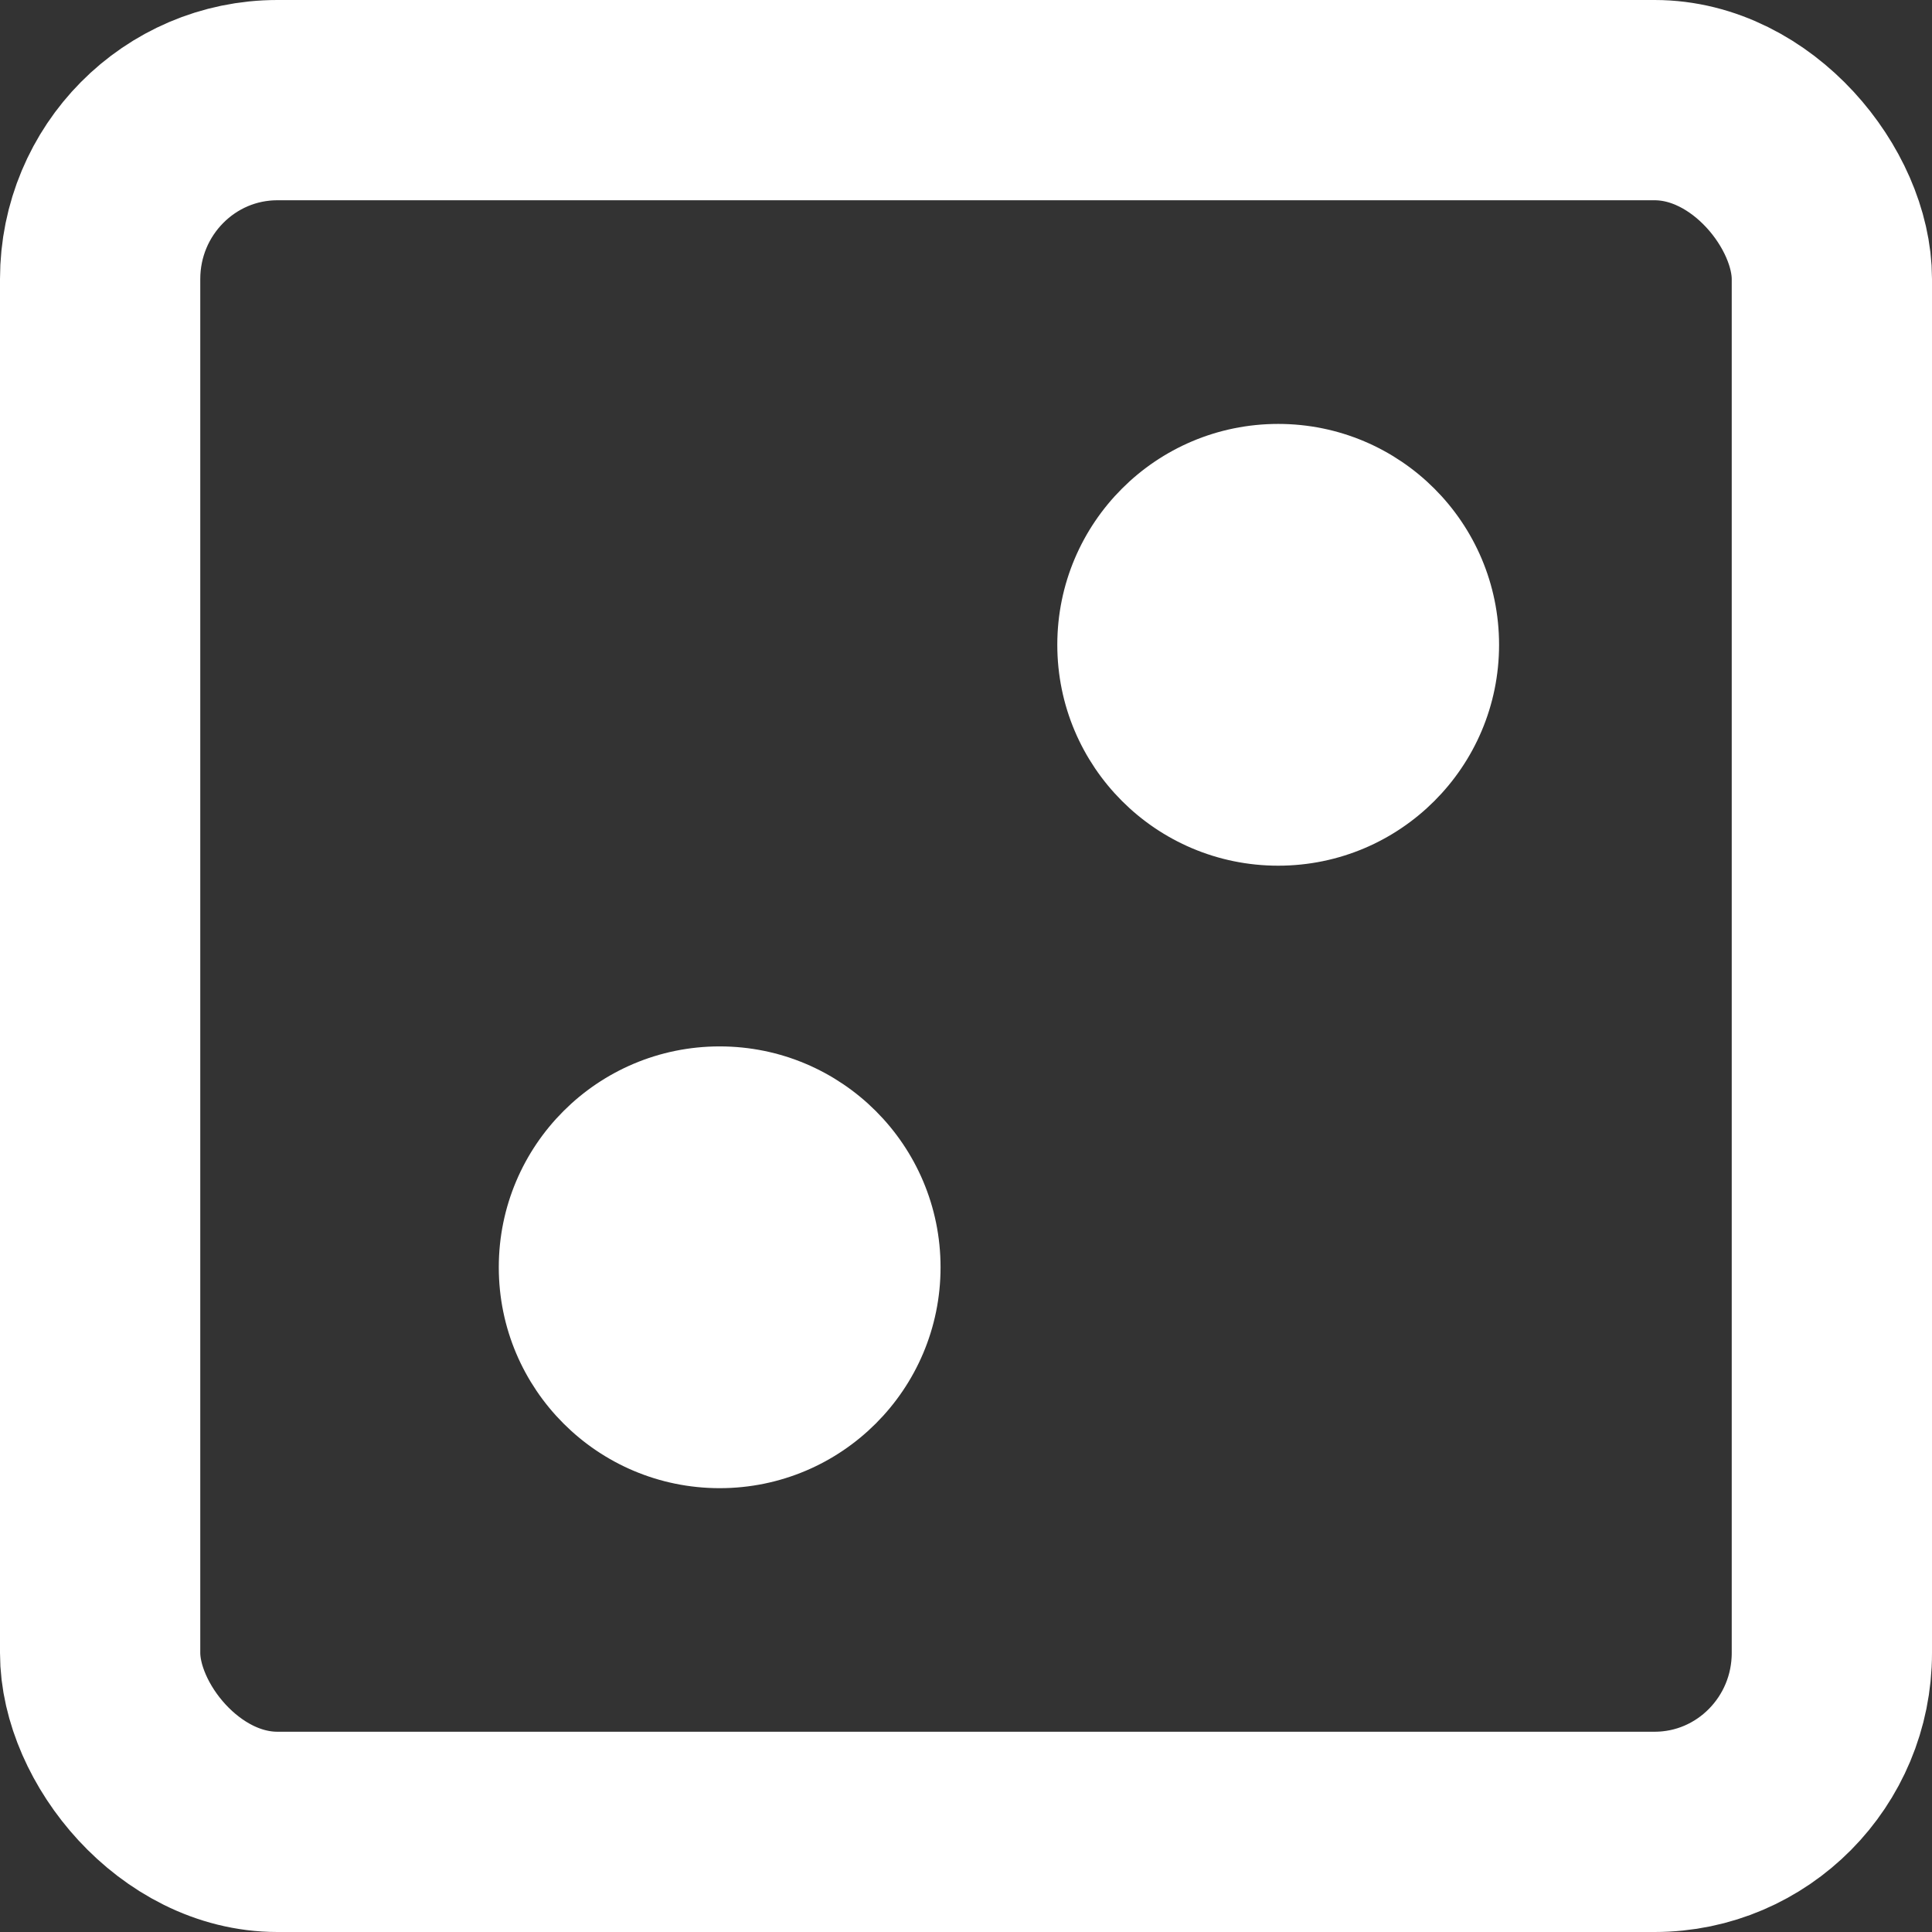<?xml version="1.0" encoding="UTF-8" standalone="no"?>
<!-- Created with Inkscape (http://www.inkscape.org/) -->

<svg
   width="32.8mm"
   height="32.8mm"
   viewBox="0 0 32.8 32.8"
   version="1.1"
   id="svg1"
   inkscape:export-batch-path="C:\Users\terlo\OneDrive\University\Assignments\Quantum Engineering\QuantumEngineering\UI figures"
   inkscape:export-batch-name="batch"
   xmlns:inkscape="http://www.inkscape.org/namespaces/inkscape"
   xmlns:sodipodi="http://sodipodi.sourceforge.net/DTD/sodipodi-0.dtd"
   xmlns="http://www.w3.org/2000/svg"
   xmlns:svg="http://www.w3.org/2000/svg">
  <rect x="0" y="0" width="32.8" height="32.8" fill="#333333" stroke="none"/>
  <sodipodi:namedview
     id="namedview1"
     pagecolor="#ffffff"
     bordercolor="#ffffff"
     borderopacity="0.25"
     inkscape:showpageshadow="2"
     inkscape:pageopacity="0.0"
     inkscape:pagecheckerboard="0"
     inkscape:deskcolor="#d1d1d1"
     inkscape:document-units="mm"
     inkscape:zoom="0.51654111"
     inkscape:cx="151.00444"
     inkscape:cy="60.014585"
     inkscape:window-width="3200"
     inkscape:window-height="1711"
     inkscape:window-x="1911"
     inkscape:window-y="1"
     inkscape:window-maximized="1"
     inkscape:current-layer="layer1">
    <inkscape:page
       x="0"
       y="0"
       width="32.8"
       height="32.8"
       id="page4"
       margin="0"
       bleed="0" />
  </sodipodi:namedview>
  <defs
     id="defs1" />
  <g
     inkscape:label="Layer 1"
     inkscape:groupmode="layer"
     id="layer1"
     transform="translate(-51.324,-13.641)">
    <rect
       style="fill:none;fill-opacity:1;stroke:#ffffff;stroke-width:3.4;stroke-linejoin:round;stroke-dasharray:none;stroke-opacity:1"
       id="rect1-8"
       width="29.4"
       height="29.4"
       x="53.024"
       y="15.341"
       ry="3.038"
       rx="3.009" />
    <ellipse
       style="fill:#ffffff;fill-opacity:1;stroke:#ffffff;stroke-width:0.6;stroke-linejoin:round;stroke-opacity:1"
       id="path1-8"
       cx="73.024"
       cy="24.588"
       rx="3.45"
       ry="3.45" />
    <ellipse
       style="fill:#ffffff;fill-opacity:1;stroke:#ffffff;stroke-width:0.6;stroke-linejoin:round;stroke-opacity:1"
       id="path1-8-5"
       cx="63.542"
       cy="35.156"
       rx="3.45"
       ry="3.45" />
  </g>
</svg>
